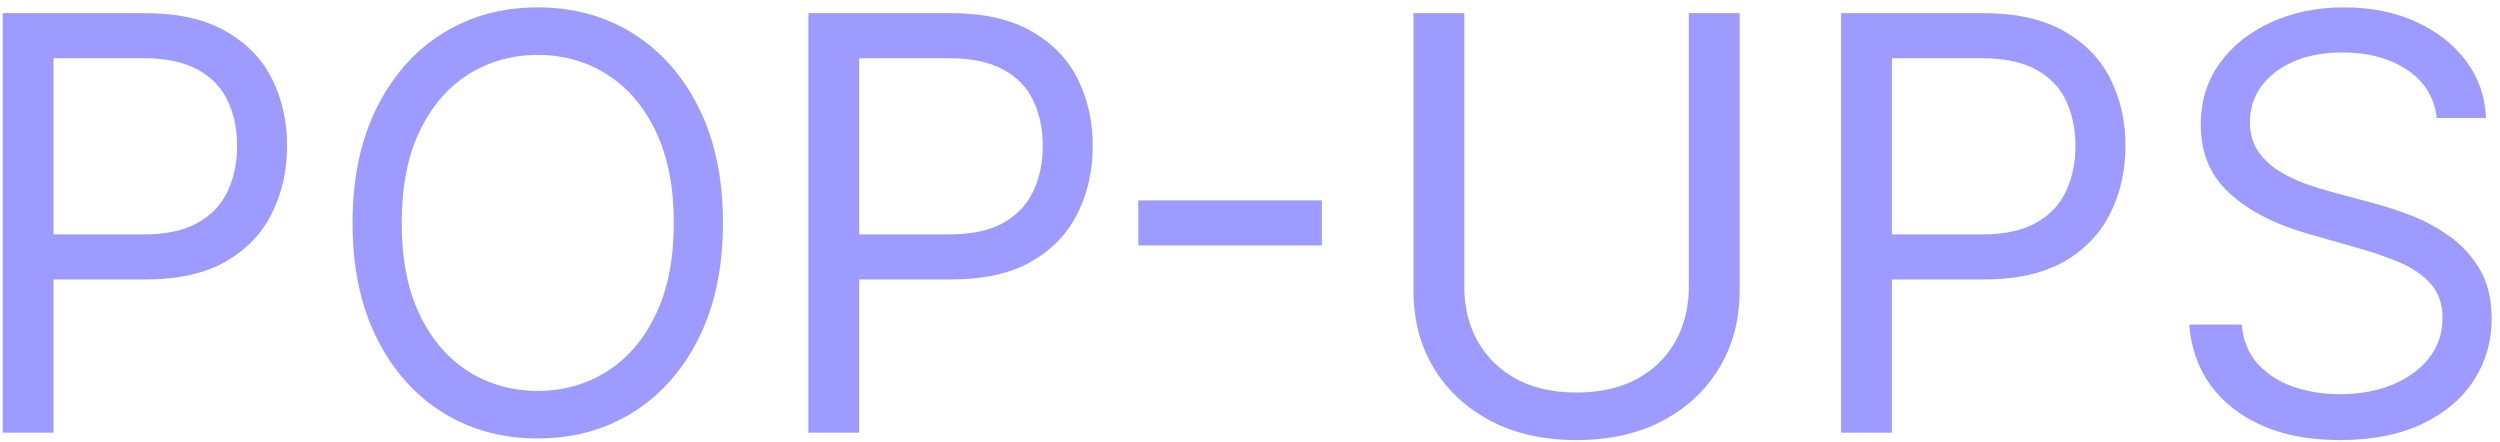 <svg width="260" height="46" viewBox="0 0 260 46" fill="none" xmlns="http://www.w3.org/2000/svg">
<path d="M0.284 45V1.364H15.028C18.452 1.364 21.25 1.982 23.423 3.217C25.611 4.439 27.23 6.094 28.281 8.182C29.332 10.27 29.858 12.599 29.858 15.171C29.858 17.741 29.332 20.078 28.281 22.18C27.244 24.283 25.639 25.959 23.466 27.209C21.293 28.445 18.509 29.062 15.114 29.062H4.545V24.375H14.943C17.287 24.375 19.169 23.97 20.59 23.16C22.01 22.351 23.04 21.257 23.679 19.879C24.332 18.487 24.659 16.918 24.659 15.171C24.659 13.423 24.332 11.861 23.679 10.483C23.04 9.105 22.003 8.026 20.568 7.244C19.134 6.449 17.23 6.051 14.858 6.051H5.568V45H0.284ZM75.188 23.182C75.188 27.784 74.357 31.761 72.695 35.114C71.033 38.466 68.754 41.051 65.856 42.869C62.958 44.688 59.648 45.597 55.927 45.597C52.205 45.597 48.896 44.688 45.998 42.869C43.1 41.051 40.82 38.466 39.158 35.114C37.496 31.761 36.666 27.784 36.666 23.182C36.666 18.579 37.496 14.602 39.158 11.25C40.82 7.898 43.1 5.312 45.998 3.494C48.896 1.676 52.205 0.767 55.927 0.767C59.648 0.767 62.958 1.676 65.856 3.494C68.754 5.312 71.033 7.898 72.695 11.25C74.357 14.602 75.188 18.579 75.188 23.182ZM70.075 23.182C70.075 19.403 69.442 16.215 68.178 13.615C66.928 11.016 65.231 9.048 63.086 7.713C60.955 6.378 58.569 5.71 55.927 5.71C53.285 5.71 50.891 6.378 48.746 7.713C46.616 9.048 44.918 11.016 43.654 13.615C42.404 16.215 41.779 19.403 41.779 23.182C41.779 26.96 42.404 30.149 43.654 32.749C44.918 35.348 46.616 37.315 48.746 38.651C50.891 39.986 53.285 40.653 55.927 40.653C58.569 40.653 60.955 39.986 63.086 38.651C65.231 37.315 66.928 35.348 68.178 32.749C69.442 30.149 70.075 26.96 70.075 23.182ZM84.073 45V1.364H98.817C102.241 1.364 105.039 1.982 107.212 3.217C109.4 4.439 111.019 6.094 112.07 8.182C113.121 10.27 113.647 12.599 113.647 15.171C113.647 17.741 113.121 20.078 112.07 22.18C111.033 24.283 109.428 25.959 107.255 27.209C105.082 28.445 102.298 29.062 98.903 29.062H88.335V24.375H98.732C101.076 24.375 102.958 23.97 104.379 23.16C105.799 22.351 106.829 21.257 107.468 19.879C108.121 18.487 108.448 16.918 108.448 15.171C108.448 13.423 108.121 11.861 107.468 10.483C106.829 9.105 105.792 8.026 104.357 7.244C102.923 6.449 101.019 6.051 98.647 6.051H89.357V45H84.073ZM137.473 20.838V25.526H118.382V20.838H137.473ZM175.639 1.364H180.923V30.256C180.923 33.239 180.22 35.902 178.814 38.246C177.422 40.575 175.455 42.415 172.912 43.764C170.369 45.099 167.386 45.767 163.963 45.767C160.54 45.767 157.557 45.099 155.014 43.764C152.472 42.415 150.497 40.575 149.091 38.246C147.699 35.902 147.003 33.239 147.003 30.256V1.364H152.287V29.829C152.287 31.96 152.756 33.856 153.693 35.519C154.631 37.166 155.966 38.466 157.699 39.418C159.446 40.355 161.534 40.824 163.963 40.824C166.392 40.824 168.48 40.355 170.227 39.418C171.974 38.466 173.31 37.166 174.233 35.519C175.17 33.856 175.639 31.96 175.639 29.829V1.364ZM191.475 45V1.364H206.22C209.643 1.364 212.441 1.982 214.615 3.217C216.802 4.439 218.422 6.094 219.473 8.182C220.524 10.27 221.049 12.599 221.049 15.171C221.049 17.741 220.524 20.078 219.473 22.18C218.436 24.283 216.831 25.959 214.657 27.209C212.484 28.445 209.7 29.062 206.305 29.062H195.737V24.375H206.135C208.478 24.375 210.36 23.97 211.781 23.16C213.201 22.351 214.231 21.257 214.87 19.879C215.524 18.487 215.85 16.918 215.85 15.171C215.85 13.423 215.524 11.861 214.87 10.483C214.231 9.105 213.194 8.026 211.76 7.244C210.325 6.449 208.422 6.051 206.049 6.051H196.76V45H191.475ZM253.425 12.273C253.169 10.114 252.132 8.438 250.314 7.244C248.496 6.051 246.266 5.455 243.624 5.455C241.692 5.455 240.002 5.767 238.553 6.392C237.118 7.017 235.996 7.876 235.186 8.97C234.391 10.064 233.993 11.307 233.993 12.699C233.993 13.864 234.27 14.865 234.824 15.703C235.392 16.527 236.117 17.216 236.998 17.77C237.878 18.31 238.801 18.757 239.767 19.112C240.733 19.453 241.621 19.73 242.431 19.943L246.863 21.136C247.999 21.435 249.263 21.847 250.655 22.372C252.061 22.898 253.404 23.615 254.682 24.524C255.975 25.419 257.04 26.57 257.878 27.976C258.716 29.382 259.135 31.108 259.135 33.153C259.135 35.511 258.517 37.642 257.282 39.545C256.06 41.449 254.27 42.962 251.912 44.084C249.569 45.206 246.721 45.767 243.368 45.767C240.243 45.767 237.537 45.263 235.25 44.254C232.978 43.246 231.188 41.84 229.881 40.035C228.588 38.231 227.857 36.136 227.686 33.75H233.141C233.283 35.398 233.837 36.761 234.803 37.841C235.783 38.906 237.019 39.702 238.51 40.227C240.016 40.739 241.635 40.994 243.368 40.994C245.385 40.994 247.196 40.668 248.801 40.014C250.407 39.347 251.678 38.423 252.615 37.244C253.553 36.051 254.022 34.659 254.022 33.068C254.022 31.619 253.617 30.44 252.807 29.531C251.998 28.622 250.932 27.884 249.611 27.315C248.29 26.747 246.863 26.25 245.328 25.824L239.959 24.29C236.55 23.31 233.851 21.91 231.863 20.092C229.874 18.274 228.88 15.895 228.88 12.954C228.88 10.511 229.54 8.381 230.861 6.562C232.196 4.73 233.986 3.31 236.23 2.301C238.489 1.278 241.01 0.767 243.794 0.767C246.607 0.767 249.107 1.271 251.294 2.28C253.482 3.274 255.215 4.638 256.493 6.371C257.786 8.104 258.468 10.071 258.539 12.273H253.425Z" fill="#9D9BFF"/>
</svg>
